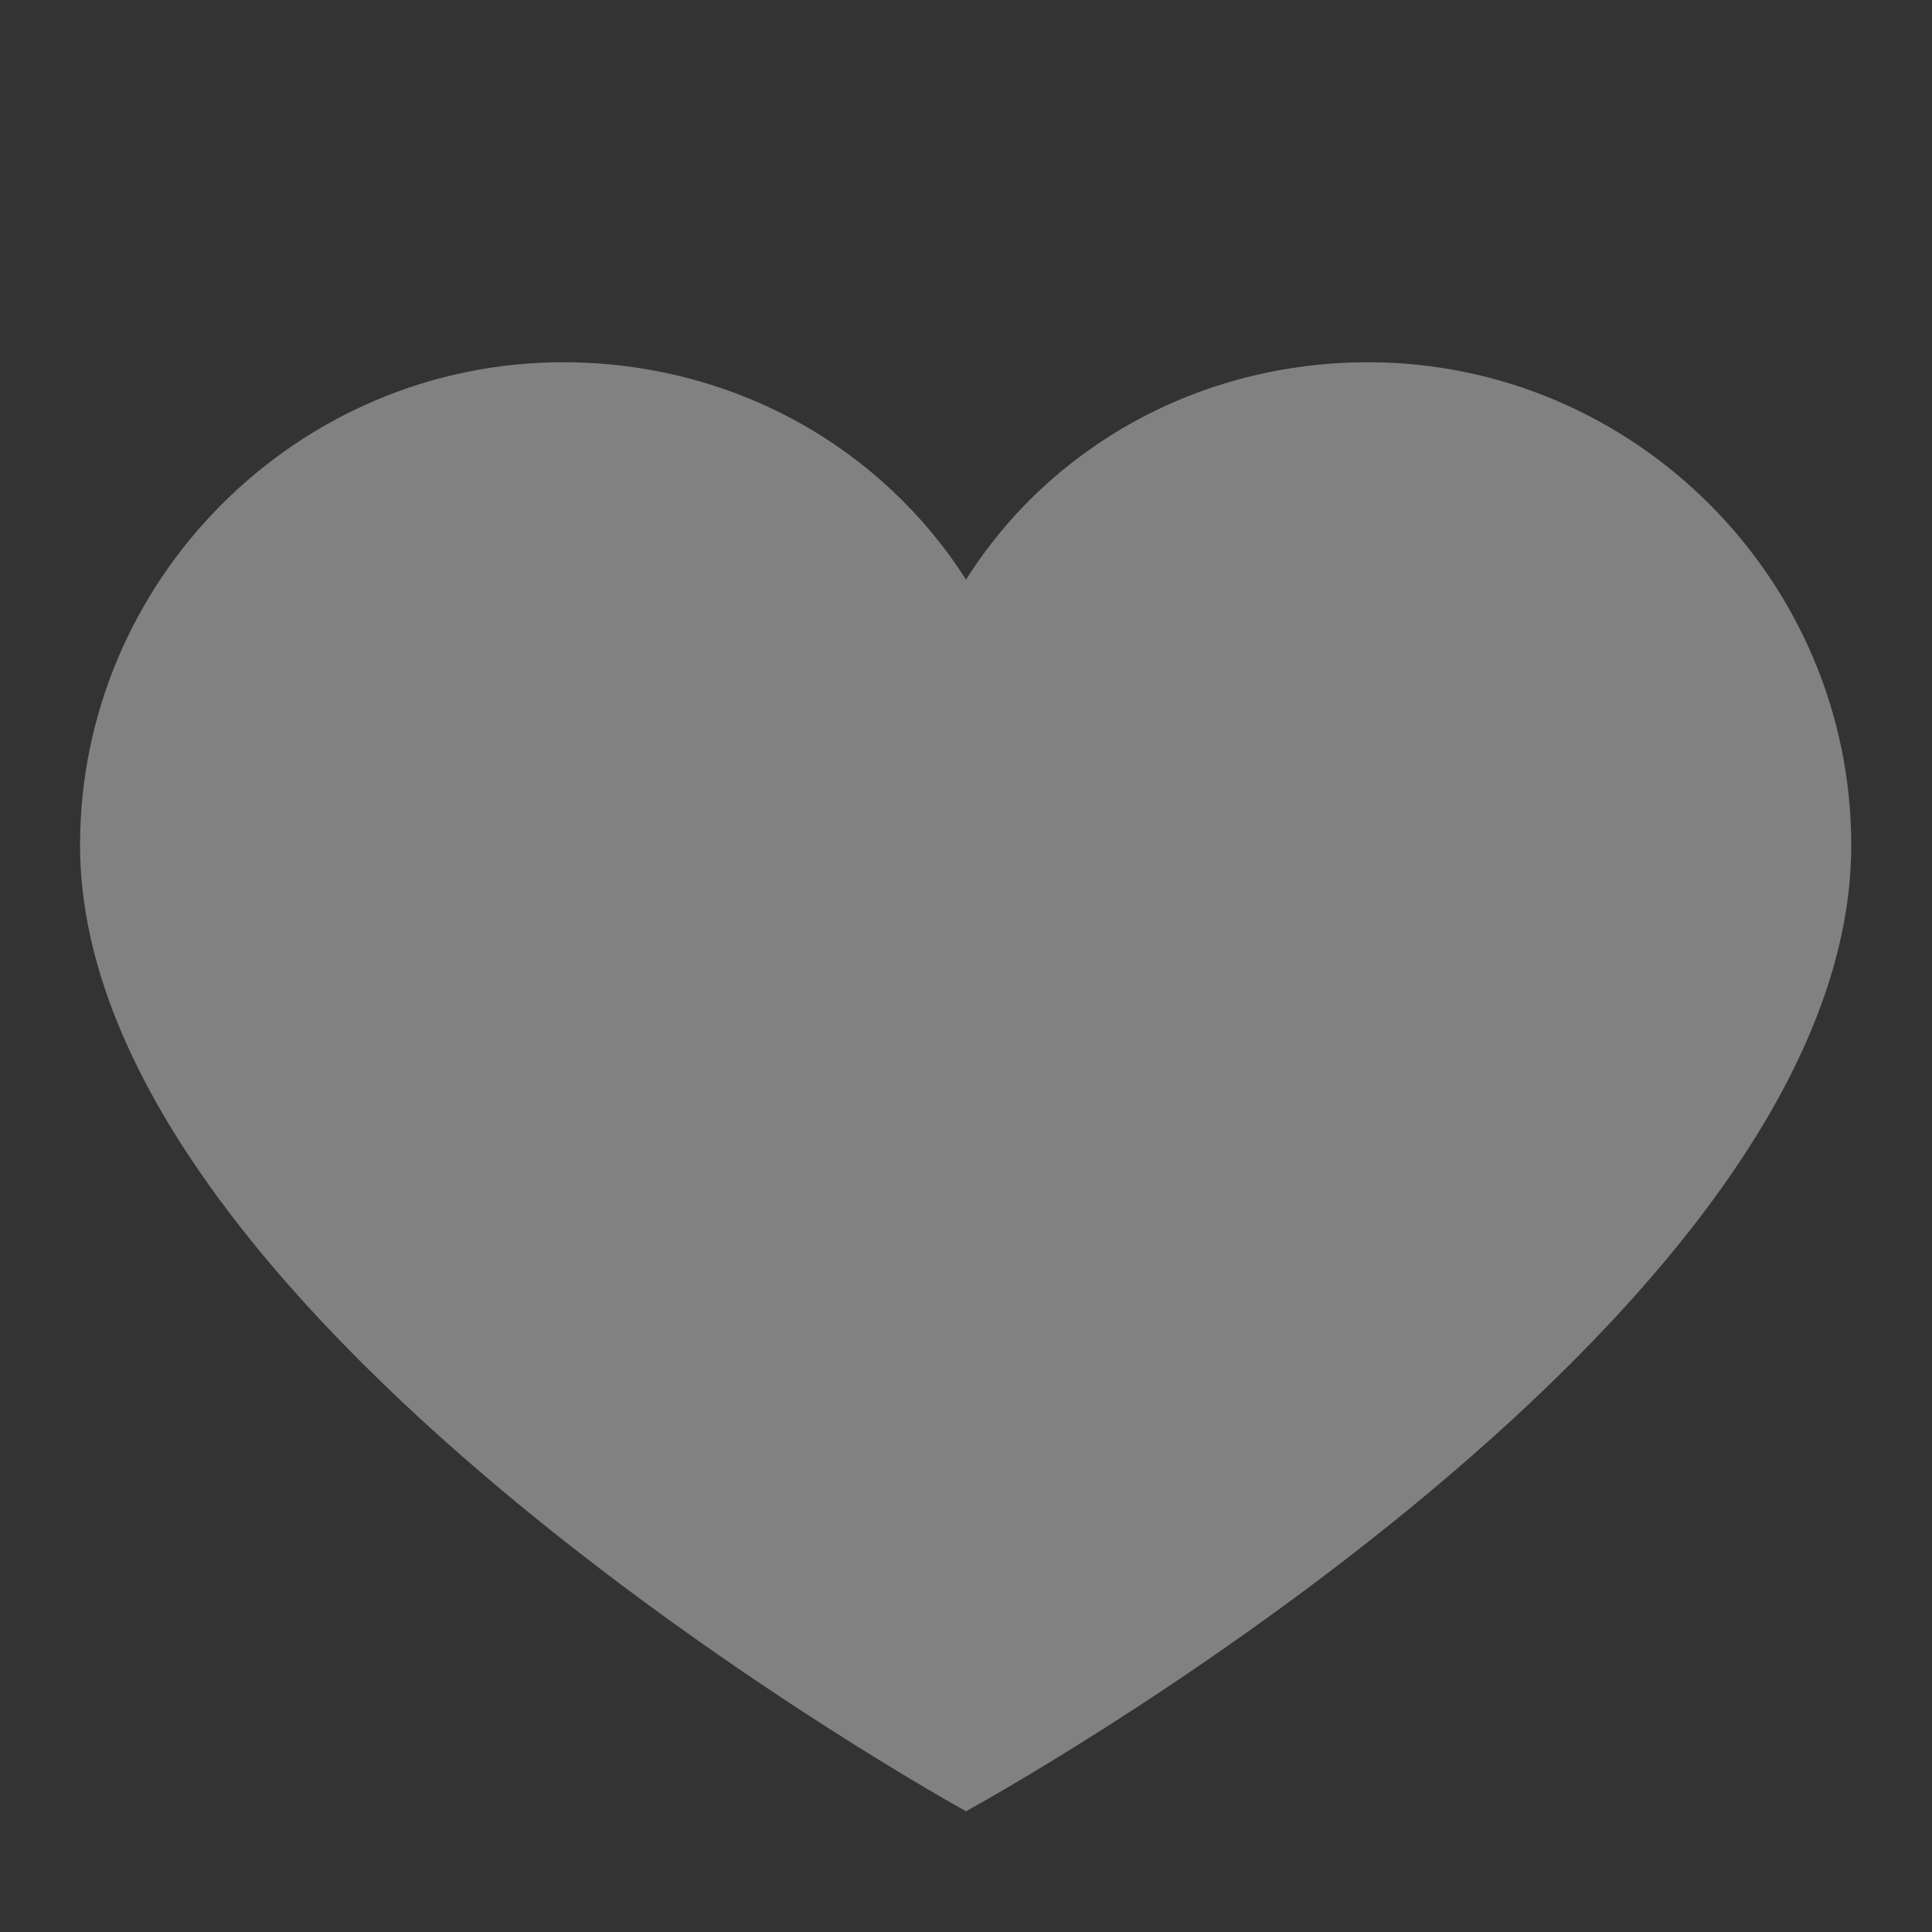 <svg width="28" height="28" viewBox="0 0 28 28" fill="none" xmlns="http://www.w3.org/2000/svg" xmlns:xlink="http://www.w3.org/1999/xlink">
	<rect x="0" y="0" width="28" height="28" fill="#333333" stroke="none"/>
	<desc>
			Created with Pixso.
	</desc>
	<defs>
		<clipPath id="clip50_135">
			<rect id="flat-color-icons:like" width="28" height="28" fill="white" fill-opacity="0"/>
		</clipPath>
	</defs>
	<rect id="flat-color-icons:like" width="28" height="28" fill="#FFFFFF" fill-opacity="0"/>
	<g clip-path="url(#clip50_135)">
		<path id="Vector" d="M19.83 5.25C17.38 5.25 15.22 6.47 14 8.4C12.77 6.47 10.61 5.25 8.16 5.25C4.31 5.25 1.16 8.4 1.16 12.25C1.16 19.19 14 26.25 14 26.25C14 26.25 26.83 19.25 26.83 12.25C26.83 8.4 23.68 5.25 19.83 5.25Z" fill="#FFFFFF" fill-opacity="0.38" fill-rule="nonzero"/>
	</g>
</svg>
